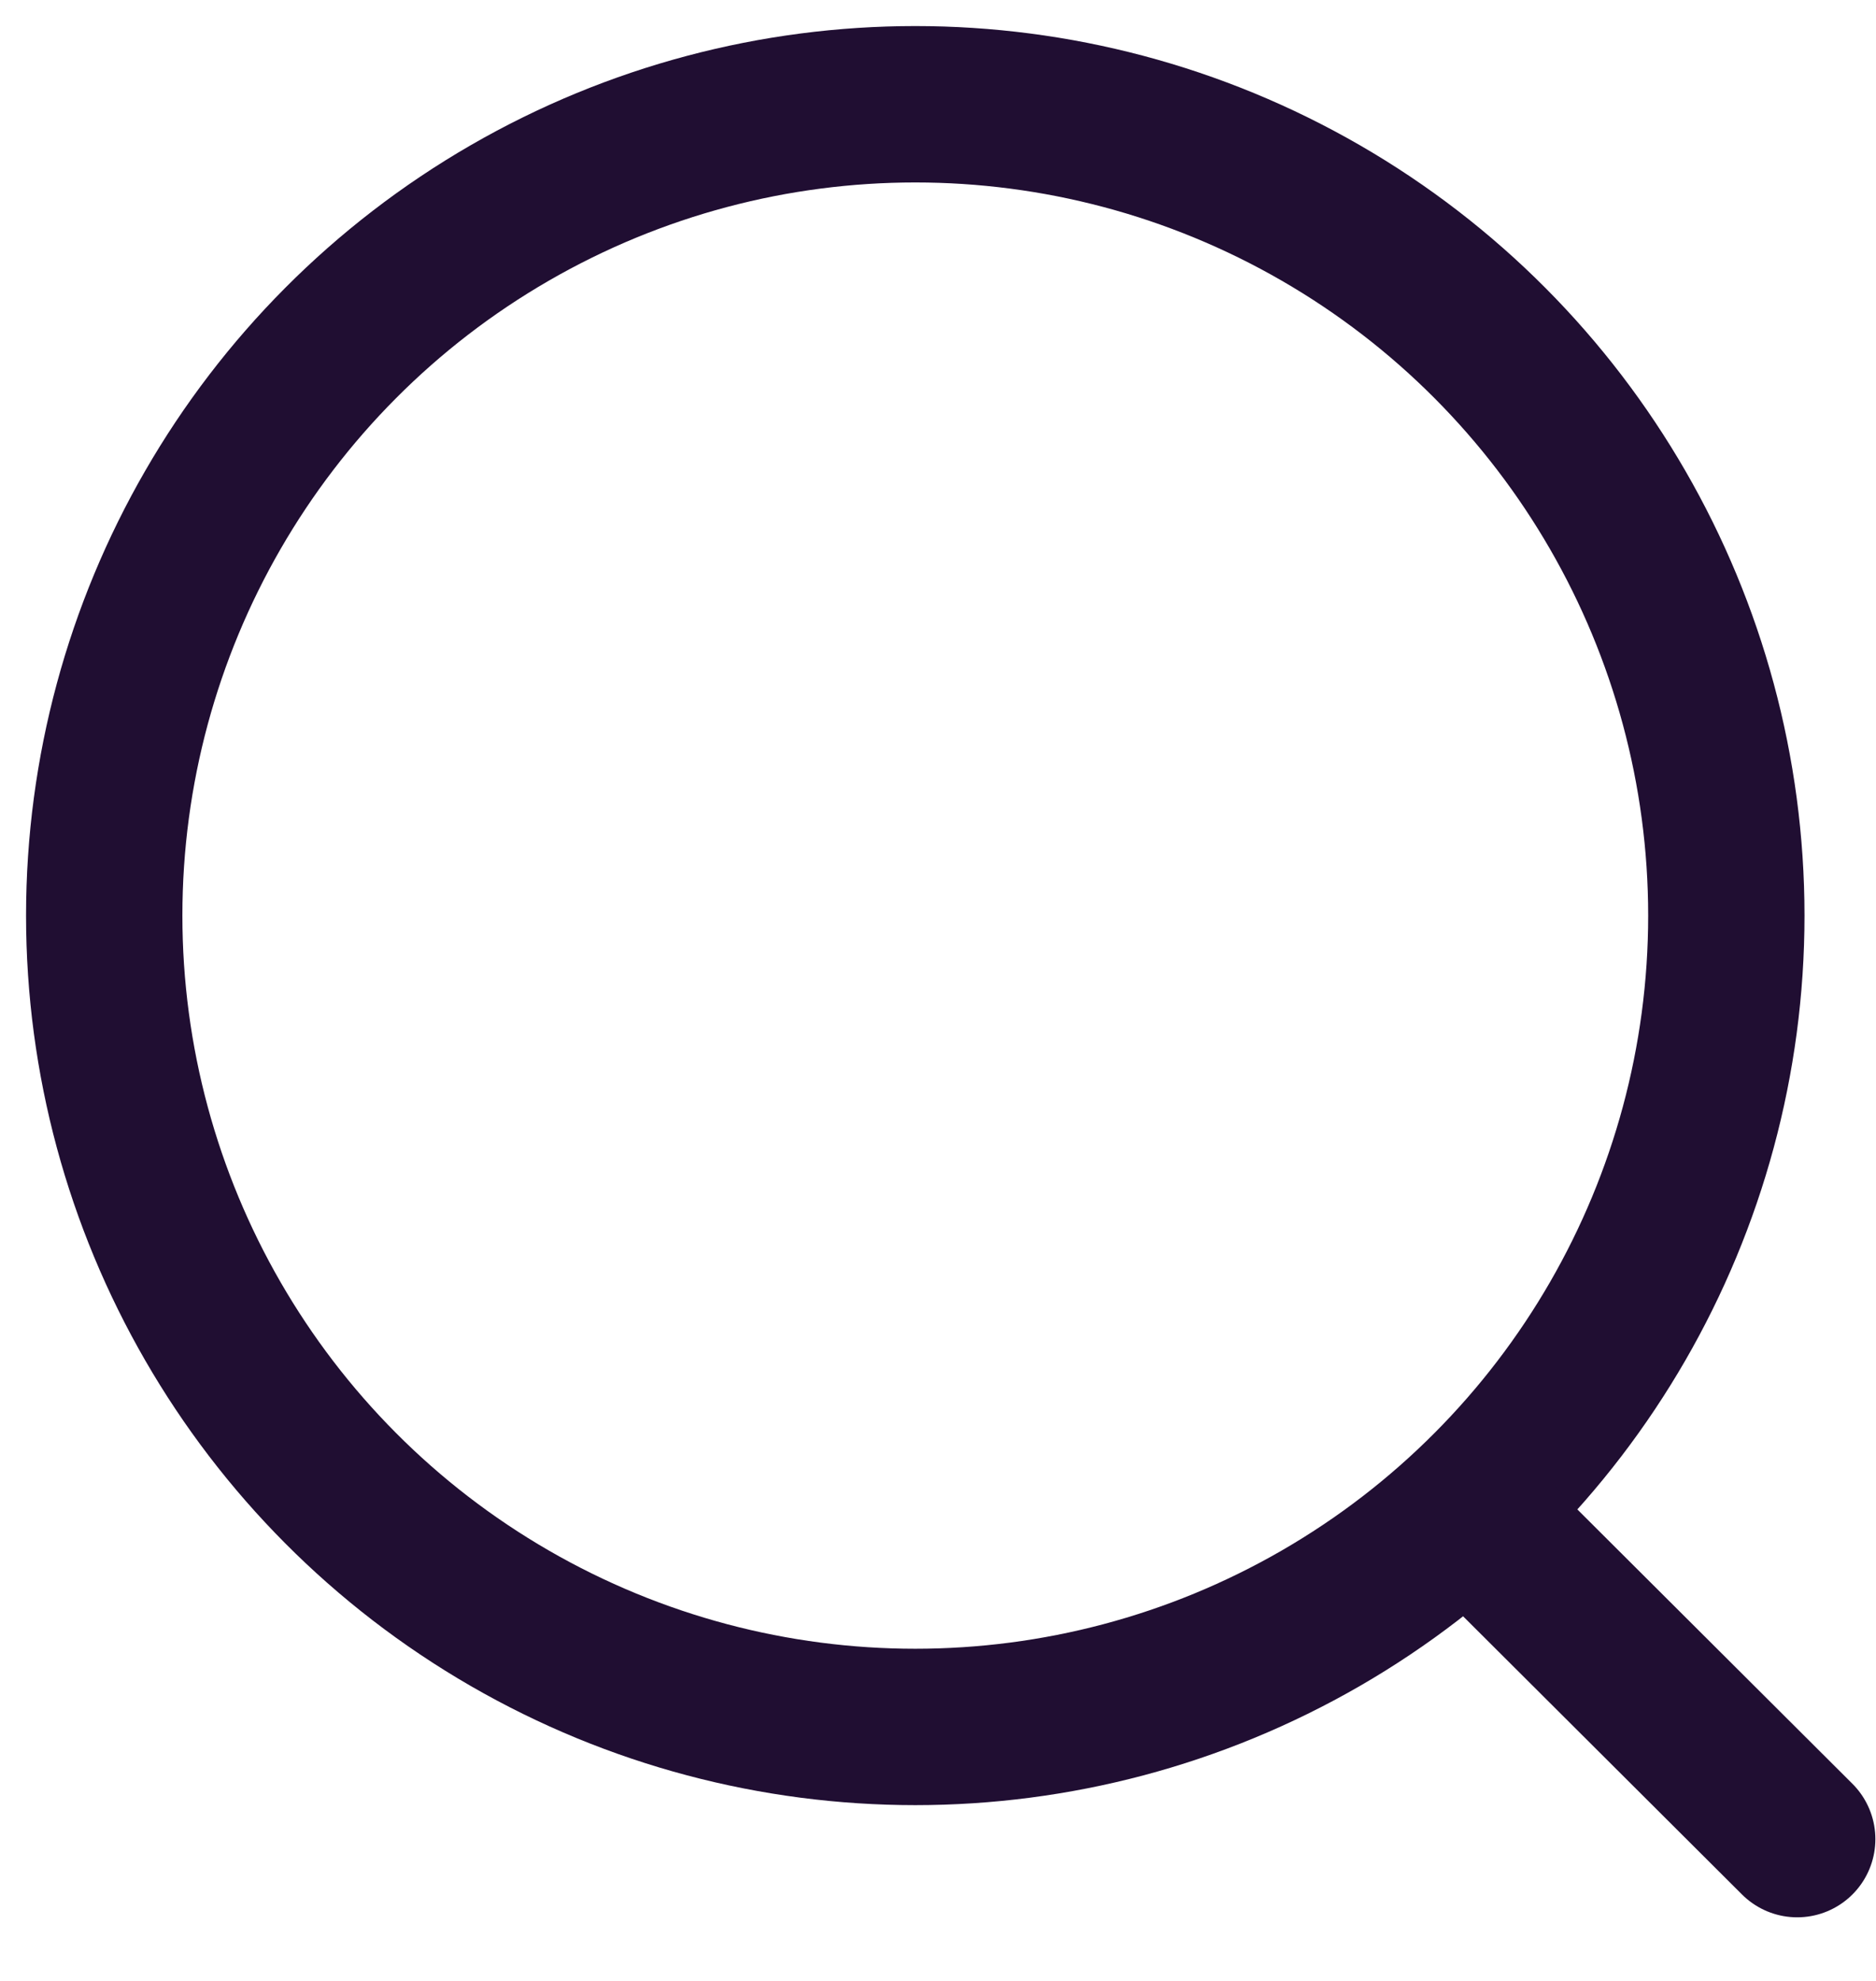 <svg width="18" height="19" viewBox="0 0 18 19" fill="none" xmlns="http://www.w3.org/2000/svg">
<circle cx="8.782" cy="8.782" r="7.782" stroke="#200E32" stroke-width="1.5" stroke-linecap="round" stroke-linejoin="round"/>
<path d="M14.193 14.598L17.244 17.64" stroke="#200E32" stroke-width="1.5" stroke-linecap="round" stroke-linejoin="round"/>
</svg>
